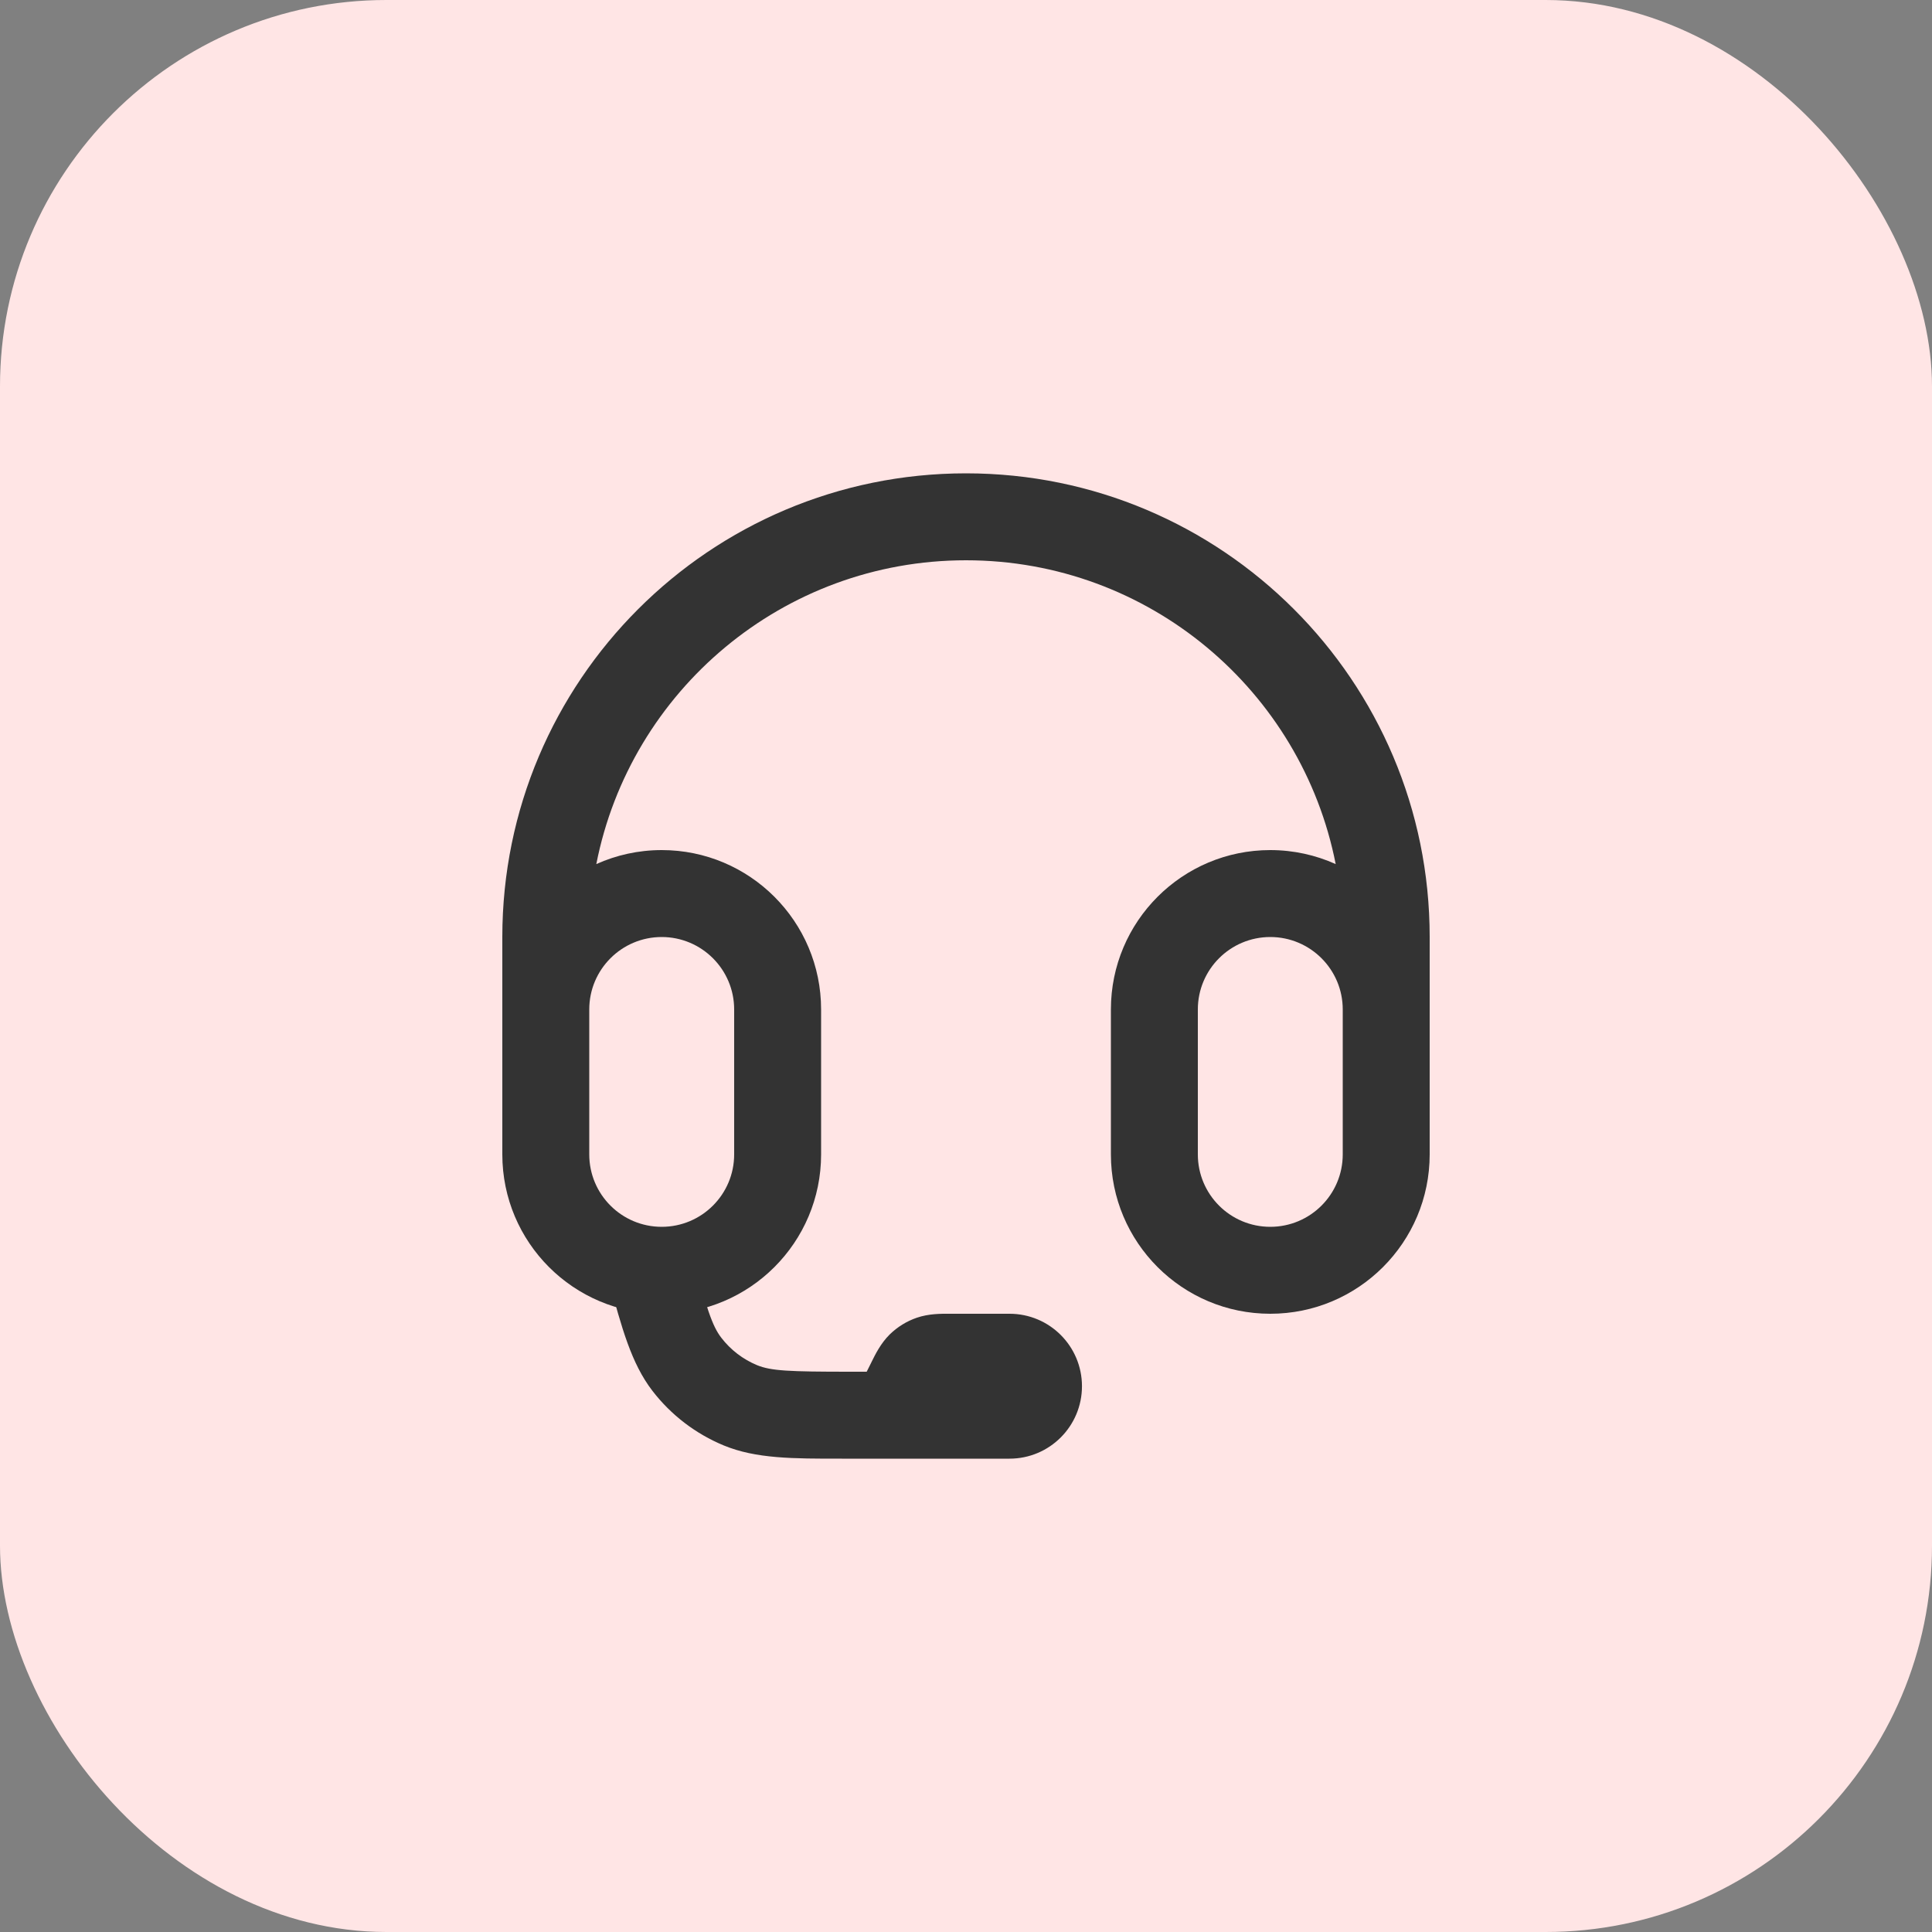 <svg width="40" height="40" viewBox="0 0 40 40" fill="none" xmlns="http://www.w3.org/2000/svg">
<rect x="0" y="0" width="40" height="40" fill="#808080" stroke="none"/>
<rect width="40" height="40" rx="8" fill="#FFE5E5"/>
<path fill-rule="evenodd" clip-rule="evenodd" d="M10.4 19.4C10.4 14.098 14.698 9.8 20 9.8C25.302 9.8 29.6 14.098 29.6 19.4V23.9C29.6 25.723 28.122 27.2 26.3 27.2C24.477 27.2 23 25.723 23 23.9V20.9C23 19.078 24.477 17.6 26.3 17.6C26.782 17.6 27.241 17.704 27.654 17.89C26.95 14.305 23.791 11.6 20 11.6C16.209 11.6 13.049 14.305 12.346 17.89C12.759 17.704 13.217 17.6 13.7 17.6C15.522 17.6 17 19.078 17 20.9V23.9C17 25.723 15.522 27.2 13.7 27.2C11.877 27.2 10.4 25.723 10.4 23.9V19.4ZM12.2 20.9V23.9C12.2 24.729 12.871 25.4 13.7 25.4C14.528 25.4 15.2 24.729 15.2 23.9V20.9C15.2 20.072 14.528 19.4 13.7 19.4C12.871 19.4 12.2 20.072 12.2 20.9ZM27.8 20.9C27.8 20.072 27.128 19.4 26.3 19.4C25.471 19.4 24.8 20.072 24.8 20.9V23.9C24.8 24.729 25.471 25.4 26.3 25.4C27.128 25.4 27.8 24.729 27.8 23.9V20.9Z" fill="#333333"/>
<path fill-rule="evenodd" clip-rule="evenodd" d="M12.562 26.343L12.533 26.235L14.27 25.765L14.3 25.873C14.63 27.095 14.743 27.45 14.935 27.698C15.127 27.948 15.382 28.143 15.673 28.264C15.963 28.383 16.335 28.4 17.601 28.4H17.944L18.03 28.228C18.036 28.216 18.043 28.202 18.05 28.187C18.12 28.045 18.235 27.811 18.421 27.628C18.58 27.473 18.771 27.354 18.982 27.282C19.228 27.197 19.489 27.199 19.648 27.2C19.664 27.2 19.679 27.2 19.693 27.2H20.901C21.73 27.2 22.401 27.872 22.401 28.7C22.401 29.528 21.73 30.2 20.901 30.2H17.601C17.543 30.2 17.486 30.2 17.43 30.2C16.414 30.201 15.65 30.201 14.986 29.927C14.403 29.686 13.893 29.296 13.508 28.796C13.07 28.227 12.871 27.489 12.606 26.508C12.592 26.453 12.577 26.399 12.562 26.343Z" fill="#333333"/>
</svg>
